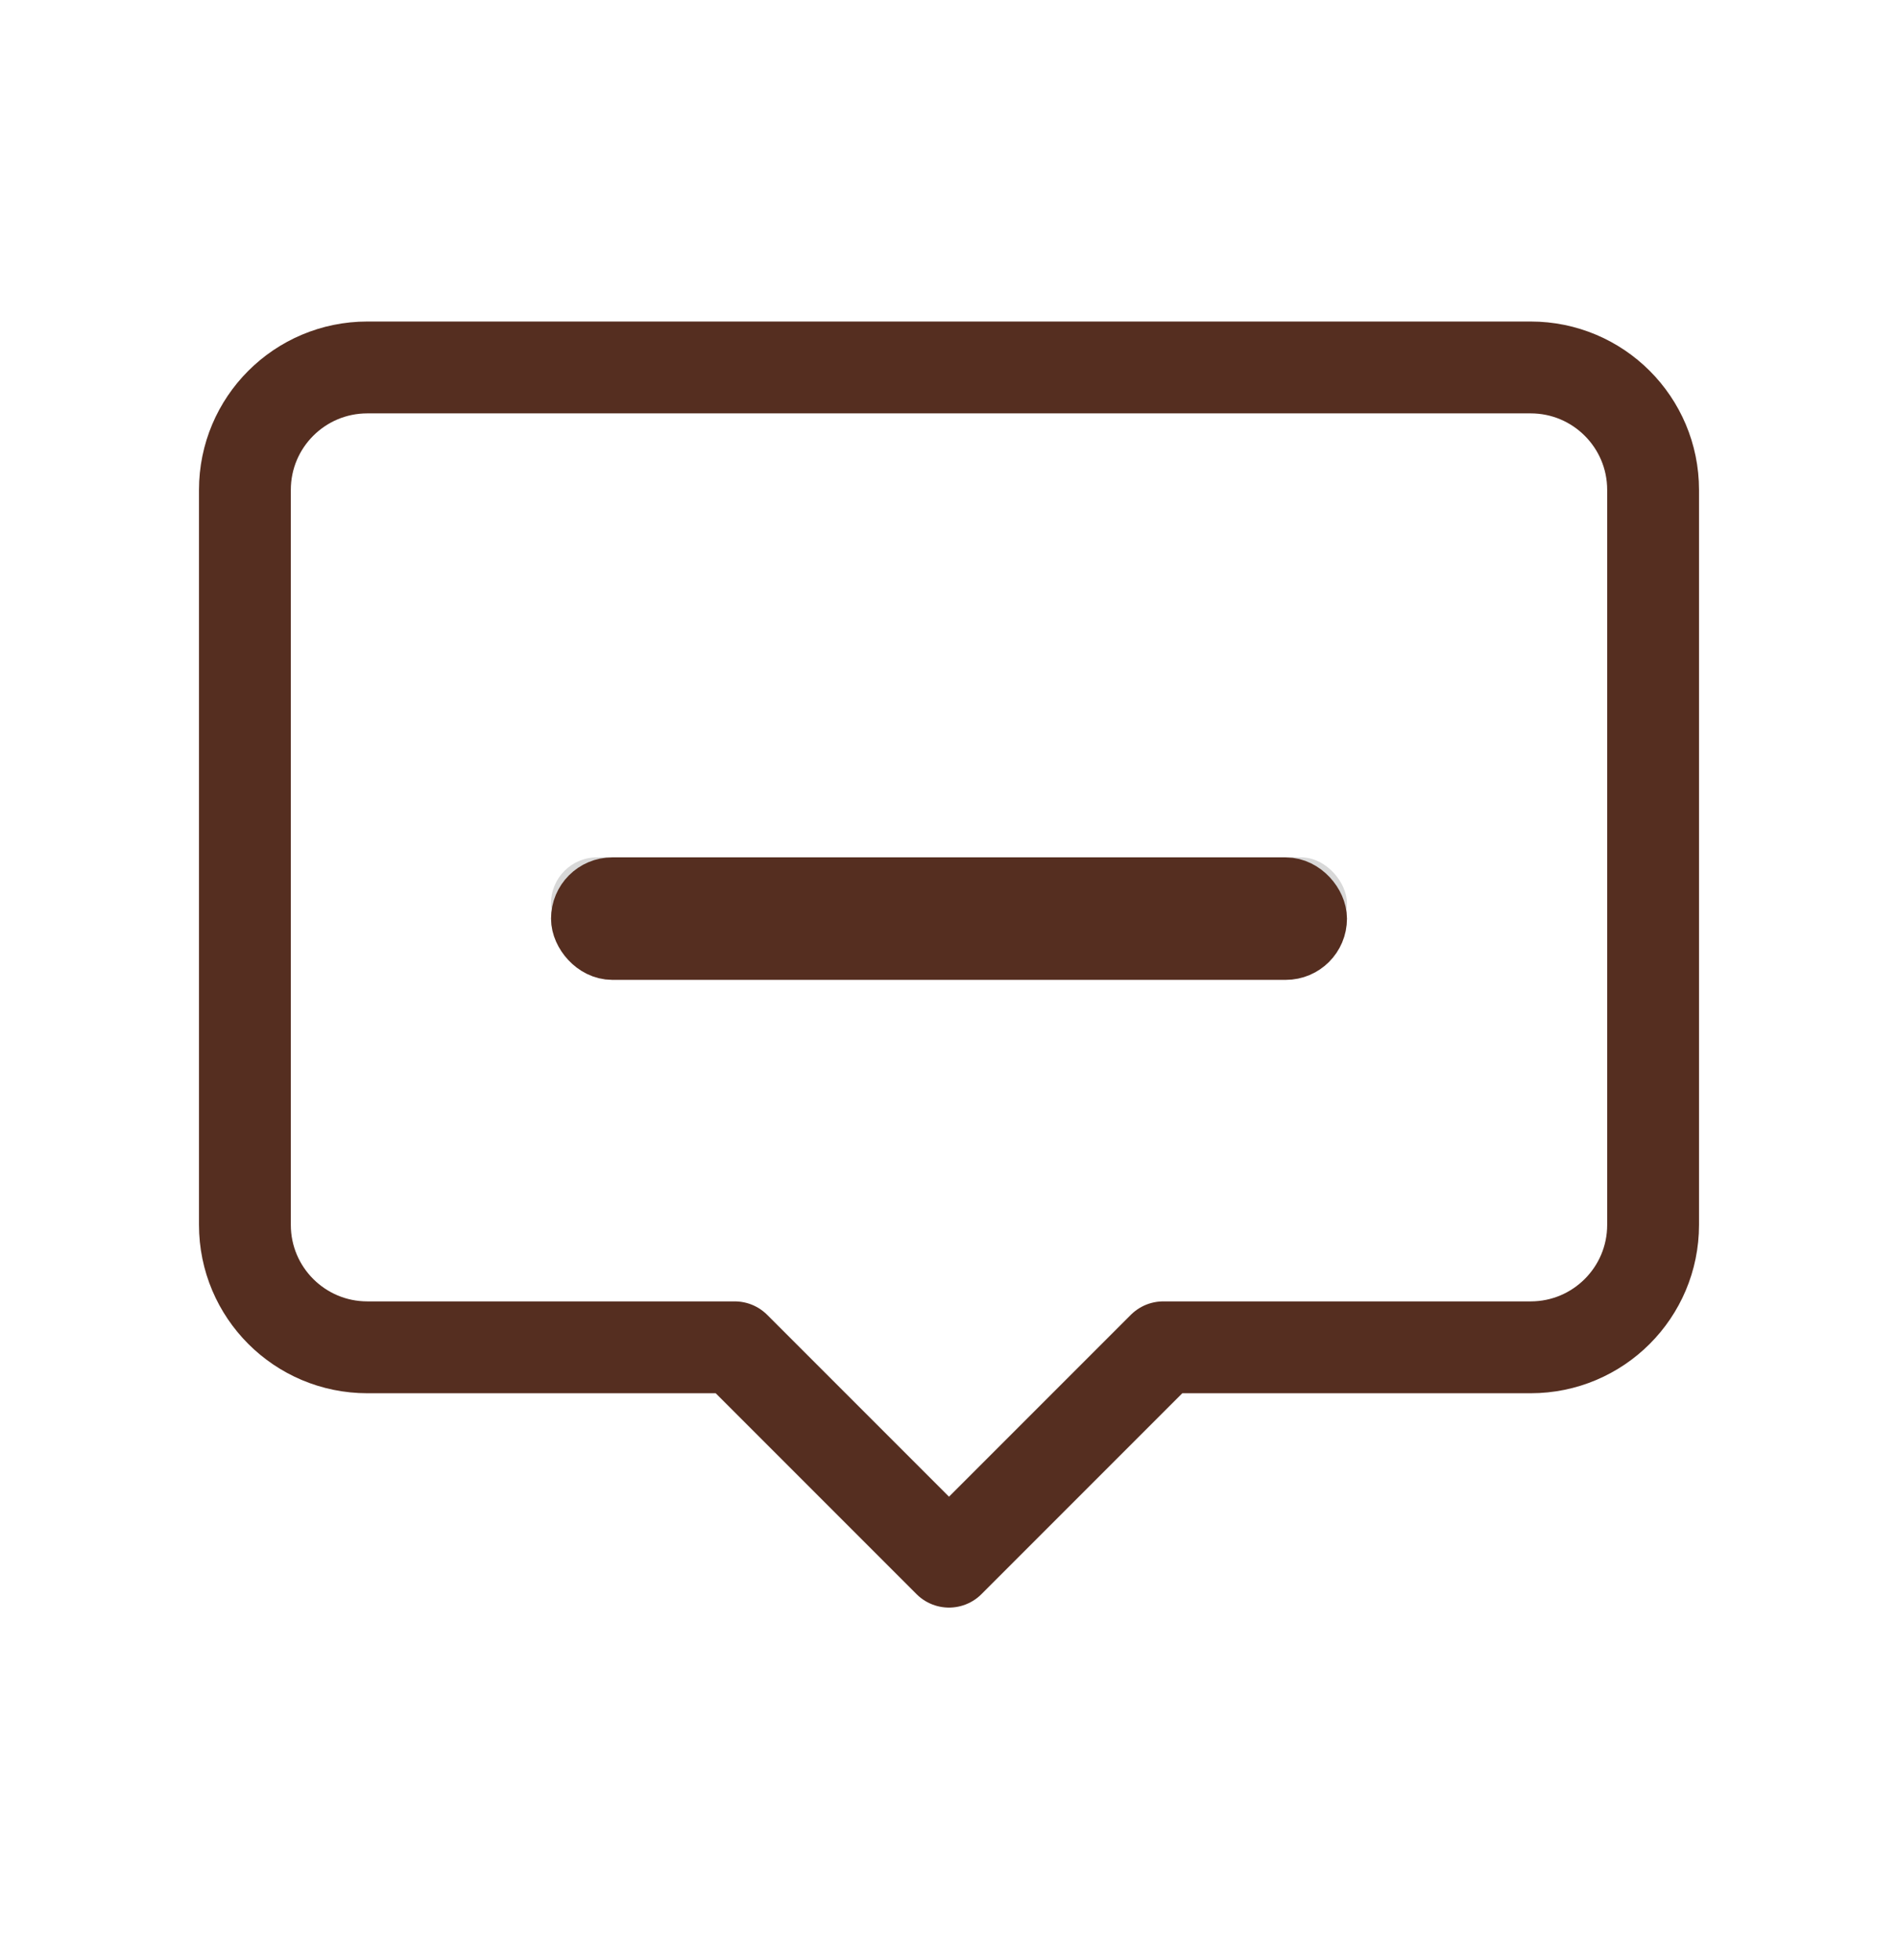 <?xml version="1.0" encoding="UTF-8"?>
<svg width="31px" height="32px" viewBox="0 0 31 32" version="1.1" xmlns="http://www.w3.org/2000/svg" xmlns:xlink="http://www.w3.org/1999/xlink">
    <!-- Generator: Sketch 49.3 (51167) - http://www.bohemiancoding.com/sketch -->
    <title>4-icon-待评价@2x</title>
    <desc>Created with Sketch.</desc>
    <defs>
        <rect id="path-1" x="9" y="13" width="13" height="1.5" rx="0.75"></rect>
    </defs>
    <g id="换换商城已确认" stroke="none" stroke-width="1" fill="none" fill-rule="evenodd">
        <g id="001-登录注册-已登录" transform="translate(-313, -241)">
            <g id="part1" transform="translate(0, 177.5)">
                <g id="4-icon-待评价" transform="translate(313, 64.5)">
                    <path d="M6,5 L25,5 C26.105,5 27,5.895 27,7 L27,19 C27,20.105 26.105,21 25,21 L19,21 L15.5,24.5 L12,21 L6,21 C4.895,21 4,20.105 4,19 L4,7 C4,5.895 4.895,5 6,5 Z" id="Rectangle-10" stroke="#552E20" stroke-width="1.5" stroke-linecap="round" stroke-linejoin="round"></path>
                    <g id="Rectangle-11">
                        <use fill="#D8D8D8" fill-rule="evenodd" xlink:href="#path-1"></use>
                        <rect stroke="#552E20" stroke-width="1" x="9.5" y="13.5" width="12" height="1" rx="0.5"></rect>
                    </g>
                </g>
            </g>
        </g>
    </g>
</svg>